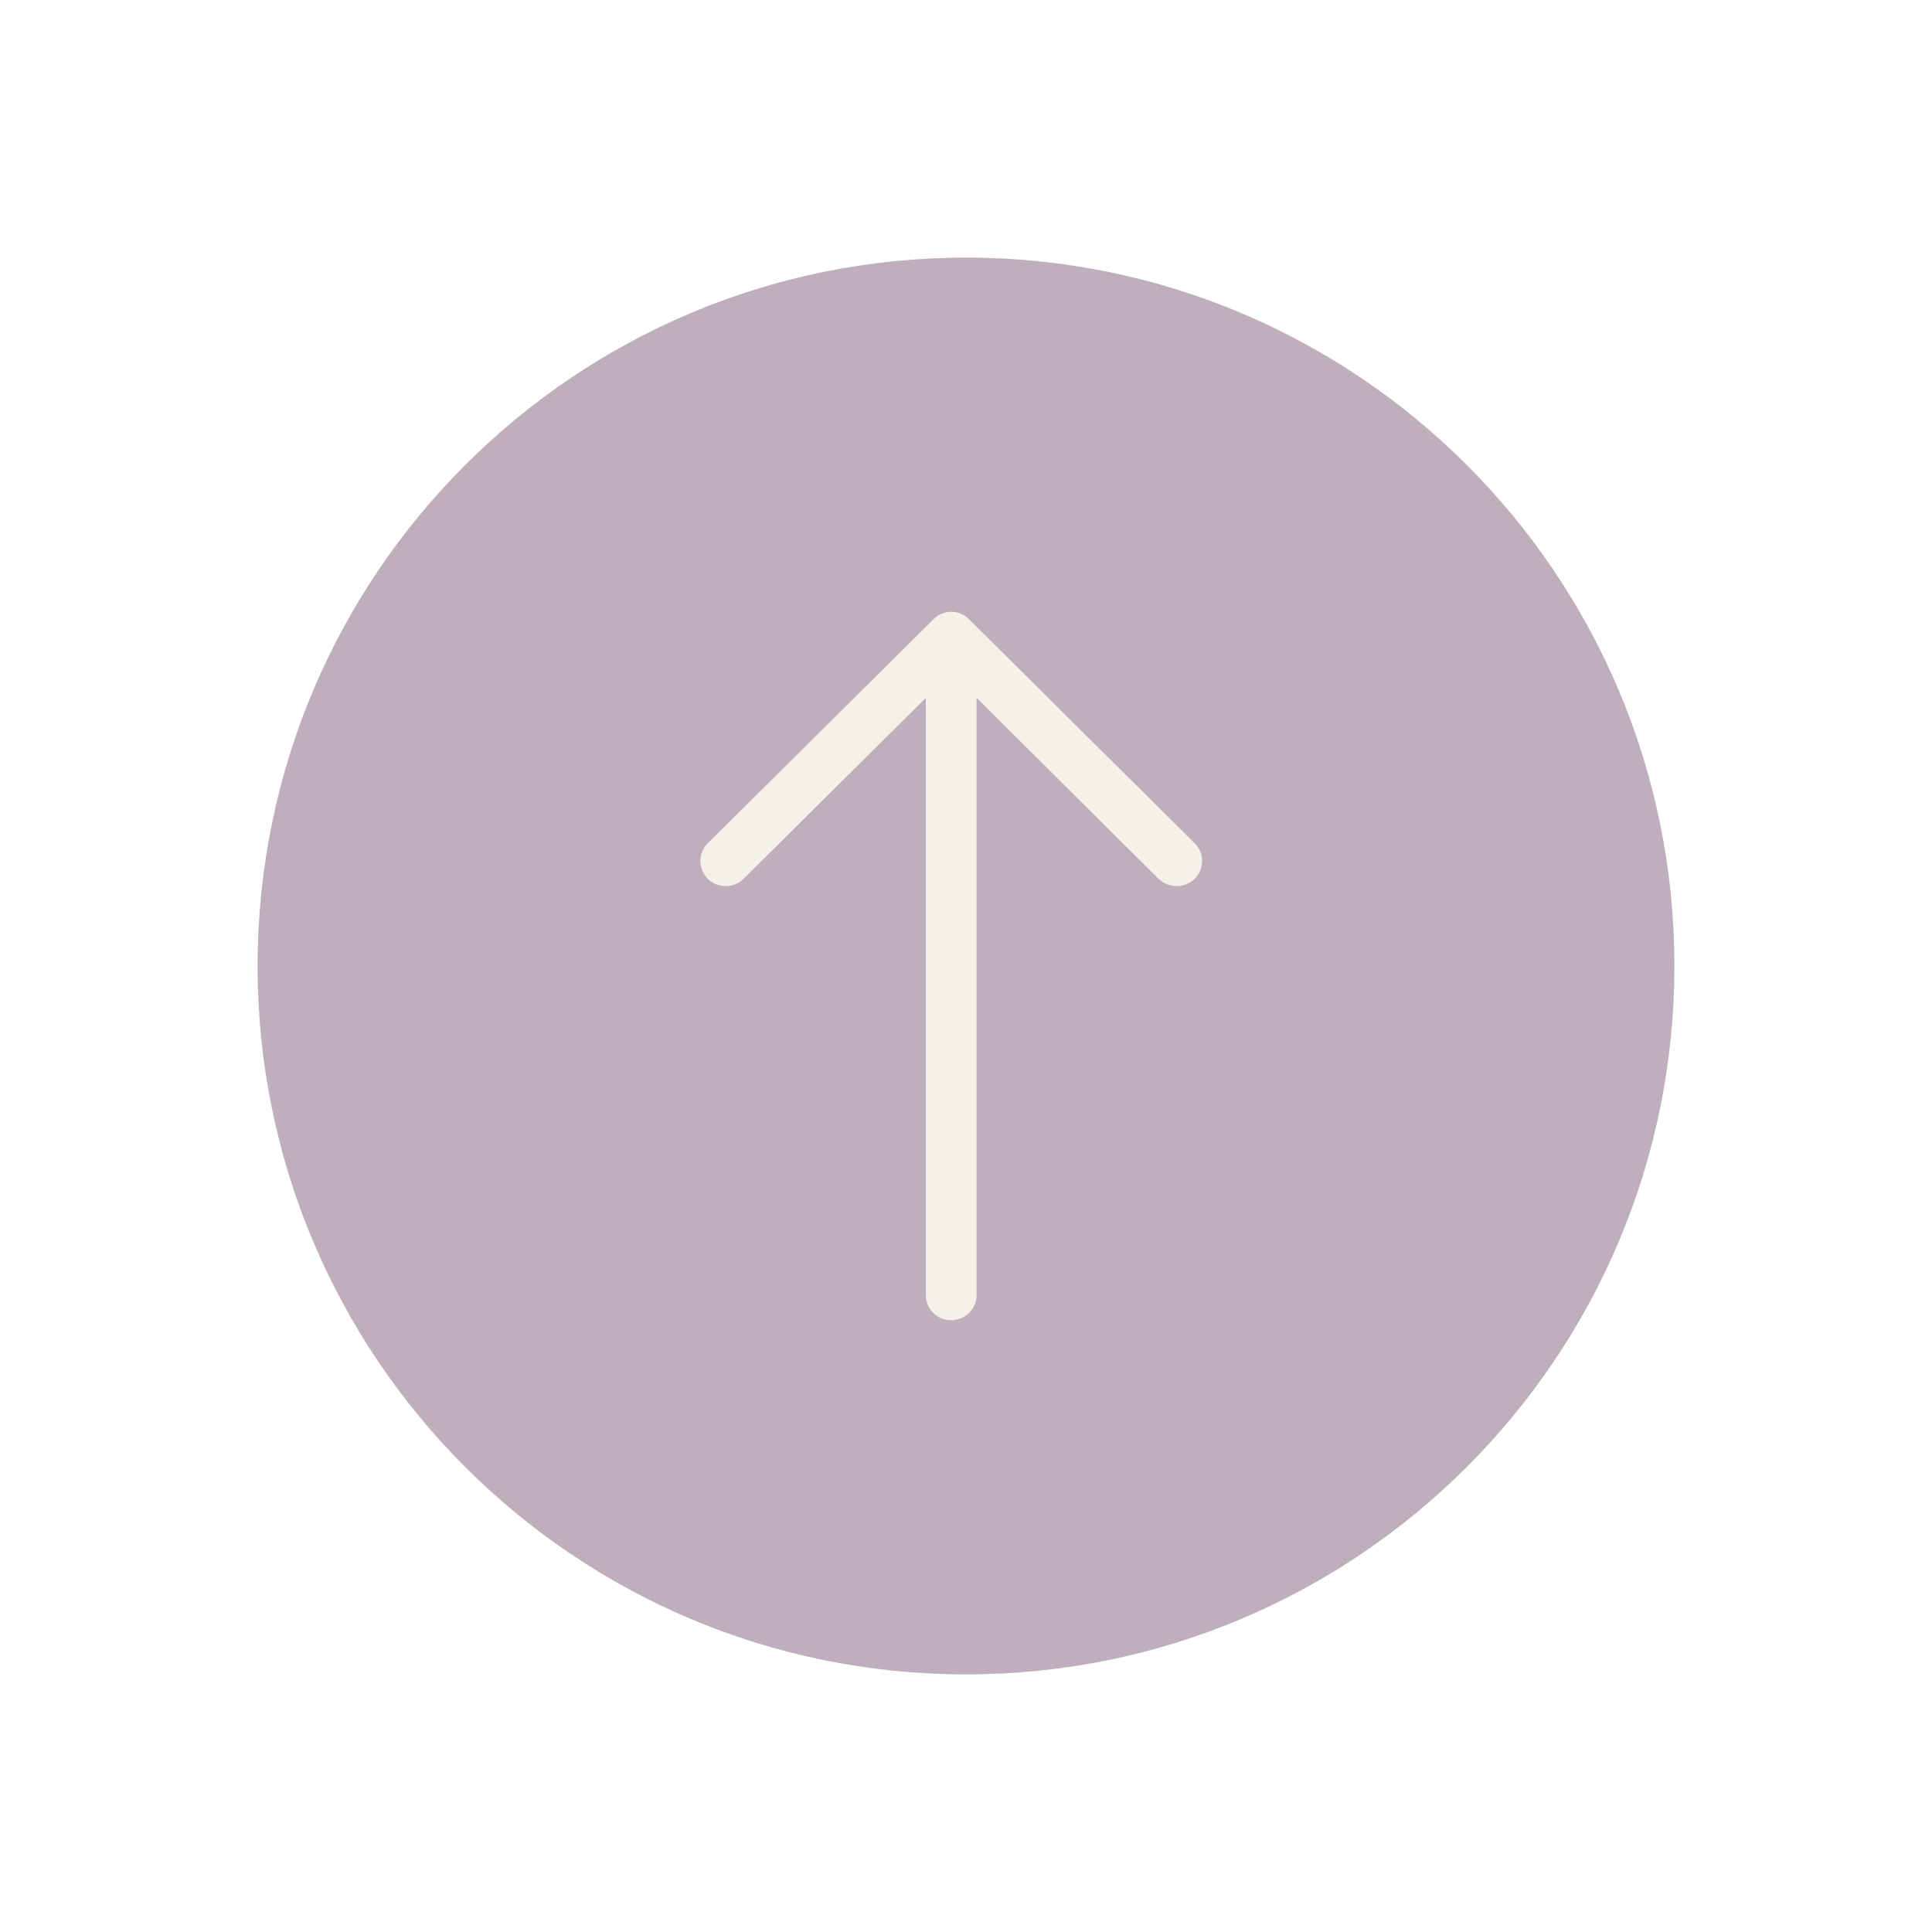 <svg width="75" height="75" viewBox="0 0 75 75" fill="none" xmlns="http://www.w3.org/2000/svg">
<g filter="url(#filter0_d_39_55)">
<path fill-rule="evenodd" clip-rule="evenodd" d="M65 37.5C65 22.312 52.688 10 37.5 10C22.312 10 10 22.312 10 37.5C10 52.688 22.312 65 37.5 65C52.688 65 65 52.688 65 37.5Z" fill="#81637D" fill-opacity="0.51"/>
</g>
<path d="M27.48 32.732C27.09 33.106 27.09 33.73 27.48 34.118C27.858 34.492 28.486 34.492 28.863 34.118L35.942 27.09L35.942 50.28C35.943 50.82 36.376 51.25 36.92 51.25C37.465 51.25 37.911 50.82 37.911 50.28L37.911 27.09L44.978 34.118C45.368 34.492 45.997 34.492 46.374 34.118C46.764 33.73 46.764 33.106 46.374 32.732L37.619 24.041C37.241 23.653 36.613 23.653 36.236 24.041L27.48 32.732Z" fill="#F6F1E8"/>
<defs>
<filter id="filter0_d_39_55" x="0" y="0" width="75" height="75" filterUnits="userSpaceOnUse" color-interpolation-filters="sRGB">
<feFlood flood-opacity="0" result="BackgroundImageFix"/>
<feColorMatrix in="SourceAlpha" type="matrix" values="0 0 0 0 0 0 0 0 0 0 0 0 0 0 0 0 0 0 127 0" result="hardAlpha"/>
<feOffset/>
<feGaussianBlur stdDeviation="5"/>
<feColorMatrix type="matrix" values="0 0 0 0 0 0 0 0 0 0 0 0 0 0 0 0 0 0 0.1 0"/>
<feBlend mode="normal" in2="BackgroundImageFix" result="effect1_dropShadow_39_55"/>
<feBlend mode="normal" in="SourceGraphic" in2="effect1_dropShadow_39_55" result="shape"/>
</filter>
</defs>
</svg>
